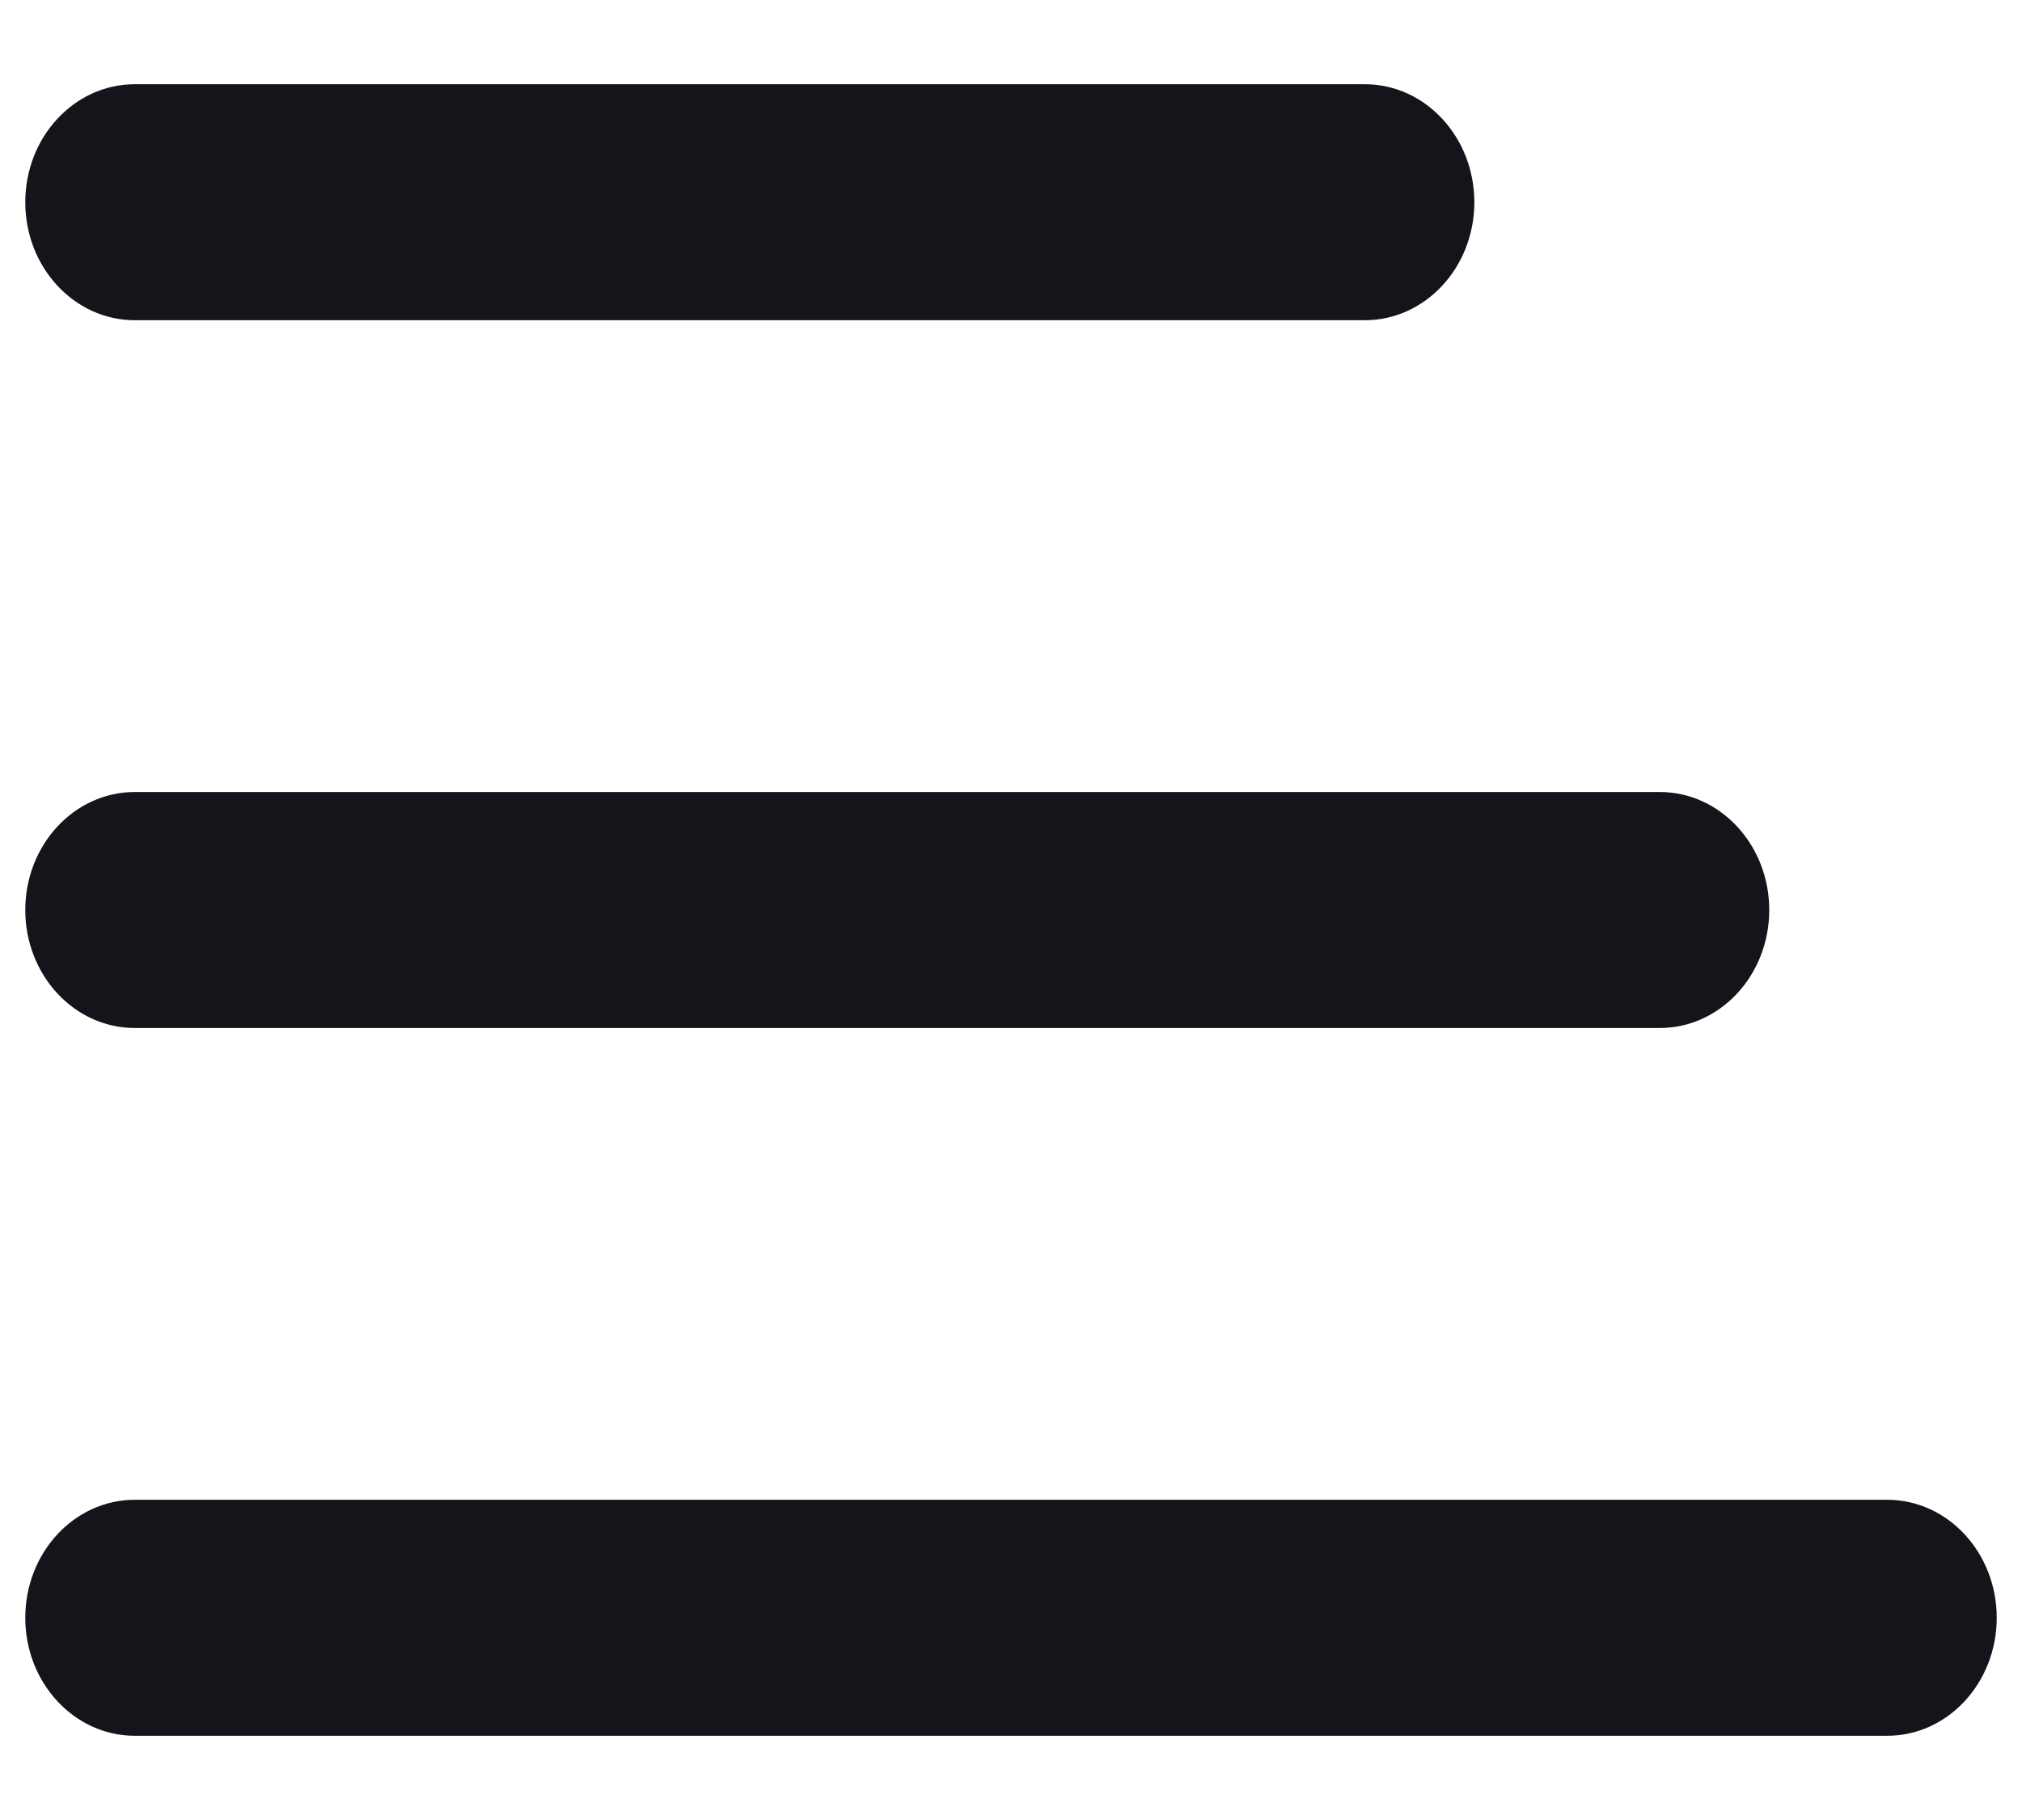 <svg width="20" height="18" viewBox="0 0 20 18" fill="none" xmlns="http://www.w3.org/2000/svg">
<path fill-rule="evenodd" clip-rule="evenodd" d="M14.583 2C14.583 1.356 14.098 0.833 13.5 0.833H1.333C0.735 0.833 0.25 1.356 0.25 2C0.25 2.644 0.735 3.167 1.333 3.167H13.5C14.098 3.167 14.583 2.644 14.583 2ZM17.5 9C17.5 8.356 17.015 7.833 16.417 7.833H1.333C0.735 7.833 0.25 8.356 0.25 9C0.25 9.644 0.735 10.167 1.333 10.167H16.417C17.015 10.167 17.5 9.644 17.5 9ZM19.75 16C19.75 15.356 19.265 14.833 18.667 14.833H1.333C0.735 14.833 0.25 15.356 0.25 16C0.25 16.644 0.735 17.167 1.333 17.167H18.667C19.265 17.167 19.75 16.644 19.75 16Z" fill="#14151B"/>
</svg>
